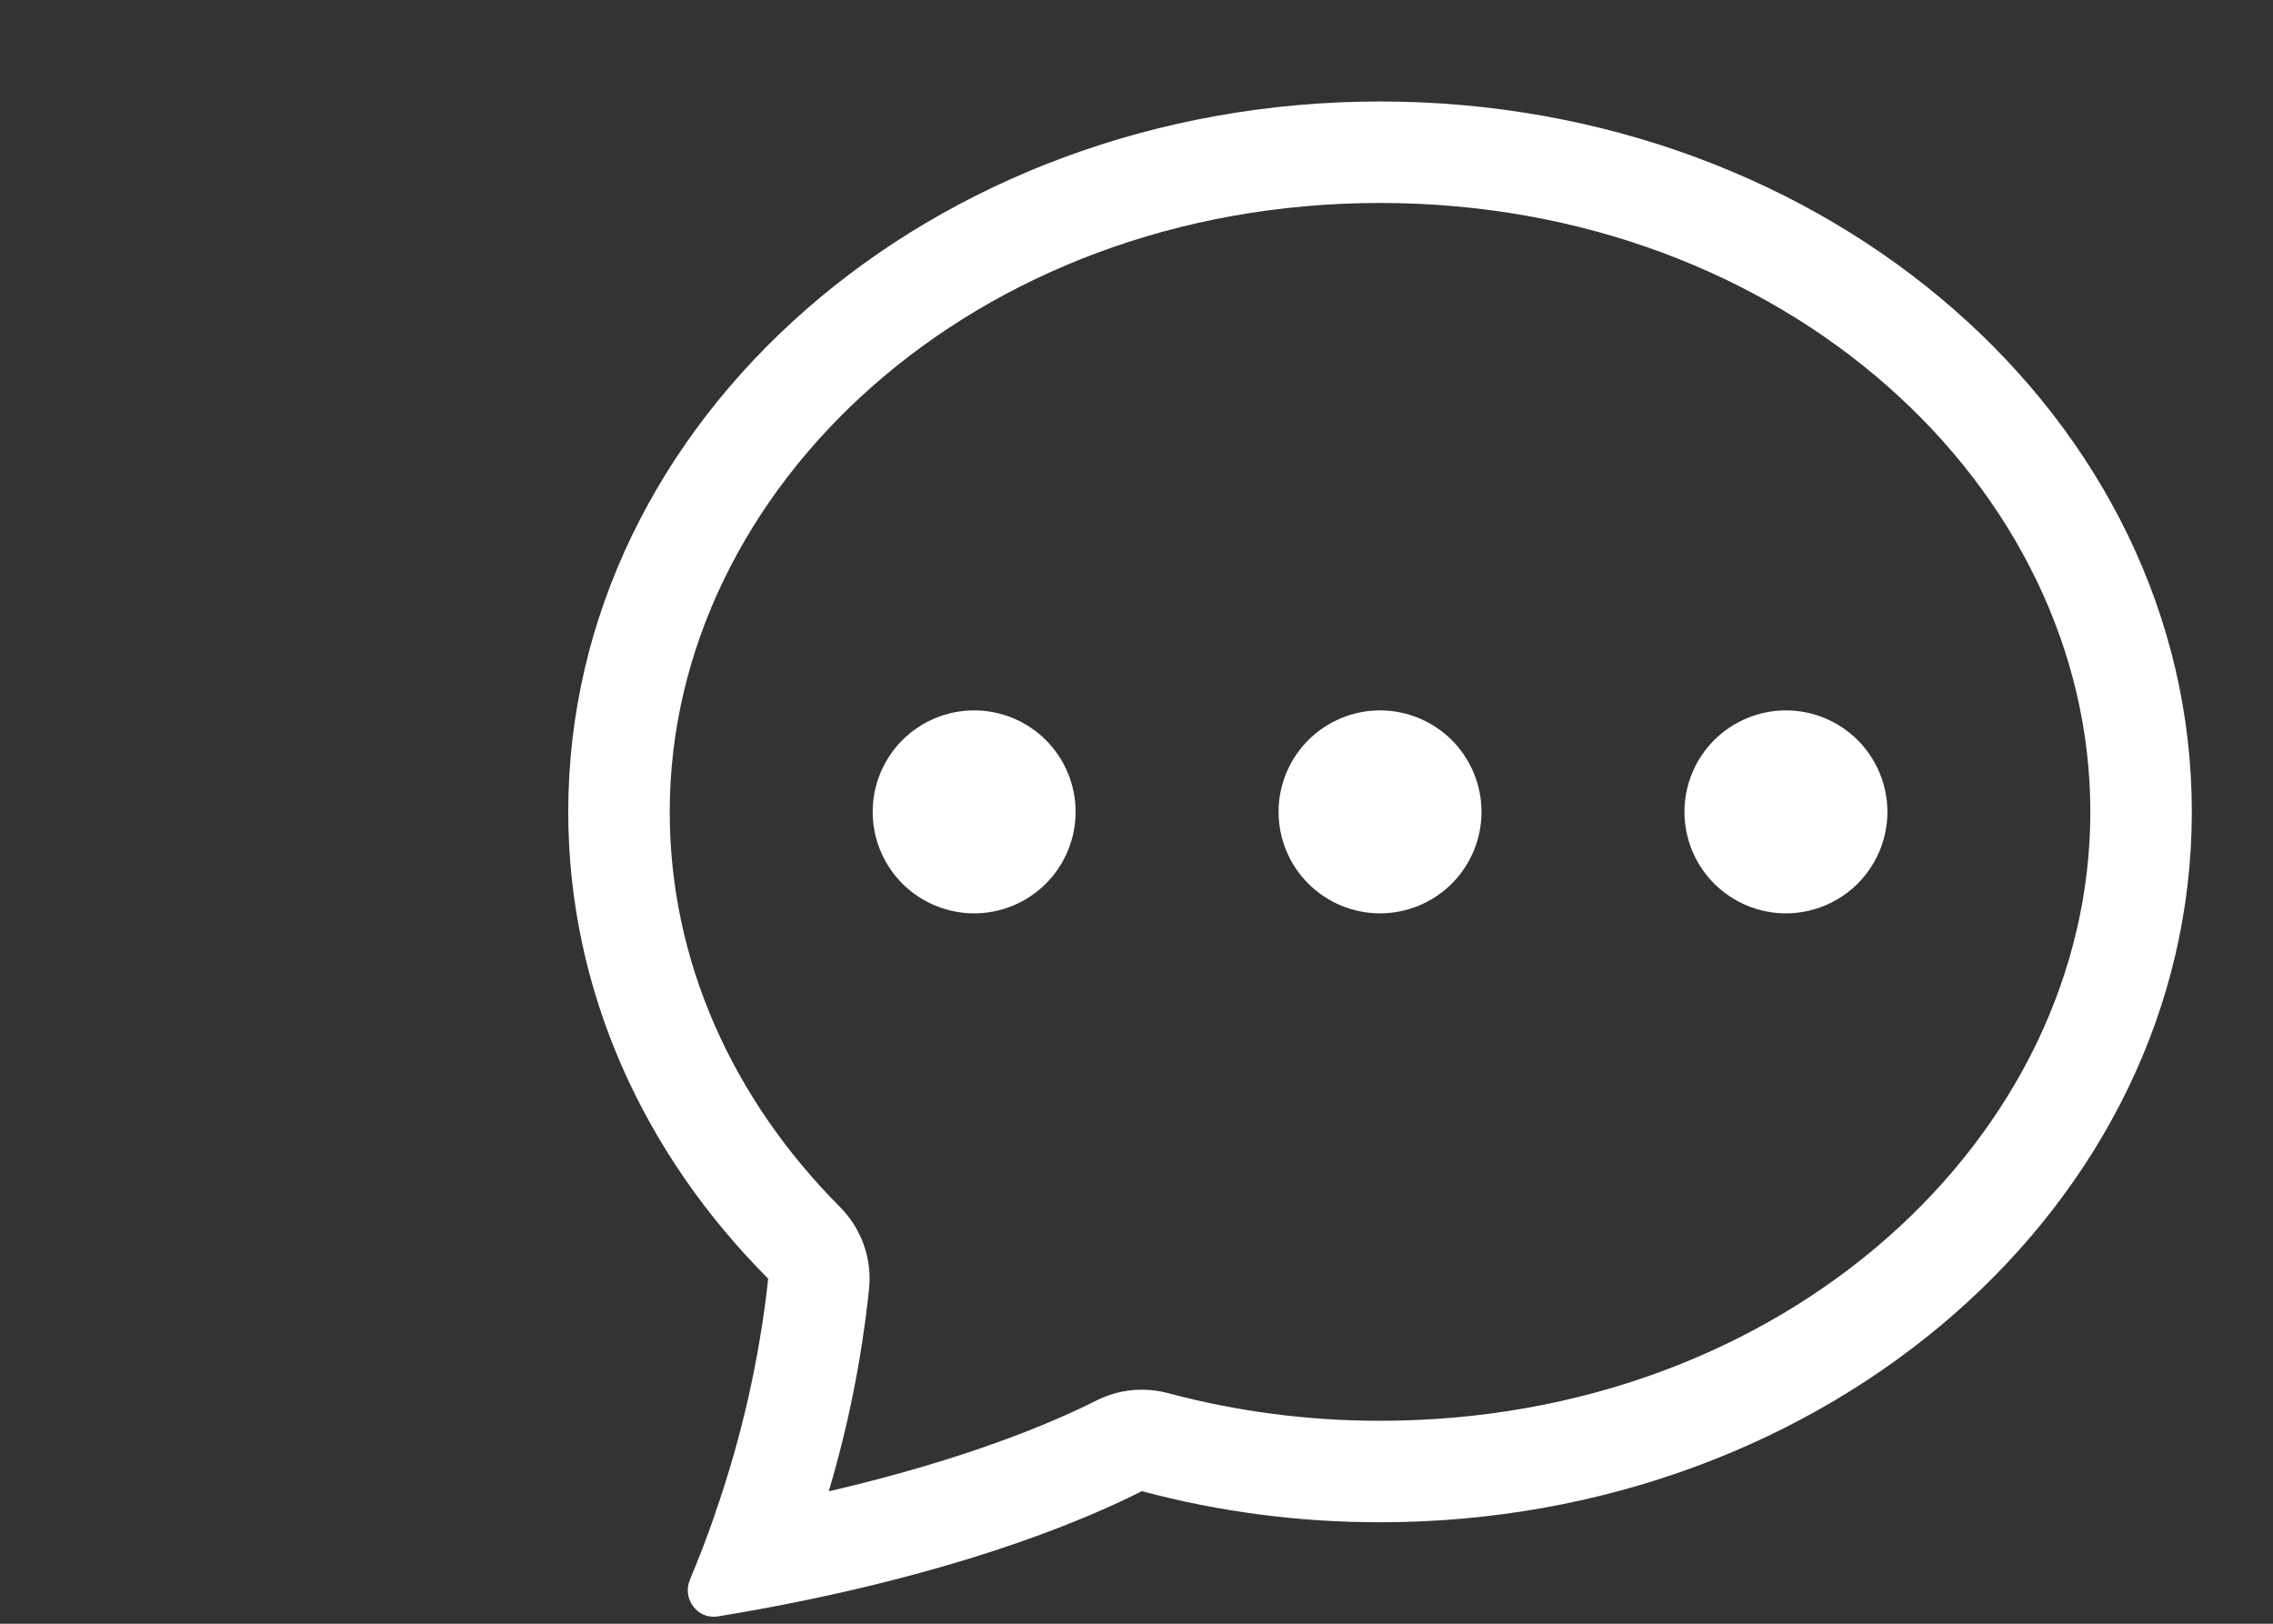 <svg width="28" height="20" viewBox="0 0 28 20" fill="none" xmlns="http://www.w3.org/2000/svg">
<rect x="0" y="0" width="28" height="20" fill="#333333" stroke="none"/>
<path d="M13.25 10C13.25 10.332 13.118 10.649 12.884 10.884C12.649 11.118 12.332 11.25 12 11.25C11.668 11.25 11.351 11.118 11.116 10.884C10.882 10.649 10.75 10.332 10.75 10C10.75 9.668 10.882 9.351 11.116 9.116C11.351 8.882 11.668 8.75 12 8.75C12.332 8.75 12.649 8.882 12.884 9.116C13.118 9.351 13.25 9.668 13.25 10V10ZM18.25 10C18.25 10.332 18.118 10.649 17.884 10.884C17.649 11.118 17.331 11.25 17 11.25C16.669 11.25 16.351 11.118 16.116 10.884C15.882 10.649 15.75 10.332 15.75 10C15.75 9.668 15.882 9.351 16.116 9.116C16.351 8.882 16.669 8.75 17 8.75C17.331 8.75 17.649 8.882 17.884 9.116C18.118 9.351 18.25 9.668 18.25 10ZM22 11.25C22.331 11.25 22.649 11.118 22.884 10.884C23.118 10.649 23.25 10.332 23.25 10C23.25 9.668 23.118 9.351 22.884 9.116C22.649 8.882 22.331 8.75 22 8.75C21.669 8.75 21.351 8.882 21.116 9.116C20.882 9.351 20.75 9.668 20.75 10C20.75 10.332 20.882 10.649 21.116 10.884C21.351 11.118 21.669 11.25 22 11.25V11.25Z" fill="white"/>
<path d="M9.706 19.754L9.731 19.749C12.019 19.295 13.416 18.696 14.066 18.367C15.023 18.623 16.01 18.751 17 18.75C22.523 18.75 27 14.832 27 10C27 5.168 22.523 1.25 17 1.25C11.477 1.25 7 5.168 7 10C7 12.2 7.929 14.213 9.463 15.75C9.355 16.738 9.135 17.71 8.807 18.648L8.804 18.661C8.711 18.93 8.609 19.195 8.499 19.457C8.4 19.69 8.591 19.95 8.84 19.91C9.13 19.863 9.418 19.811 9.706 19.754V19.754ZM10.706 15.869C10.724 15.686 10.701 15.501 10.639 15.328C10.577 15.155 10.477 14.998 10.348 14.867C9.023 13.537 8.25 11.835 8.25 10C8.25 6.01 12.005 2.5 17 2.5C21.995 2.5 25.75 6.01 25.75 10C25.75 13.991 21.995 17.5 17 17.5C16.119 17.501 15.241 17.387 14.39 17.16C14.092 17.08 13.776 17.113 13.501 17.253C13.018 17.497 11.951 17.965 10.209 18.369C10.452 17.553 10.618 16.716 10.706 15.869V15.869Z" fill="white"/>
</svg>
